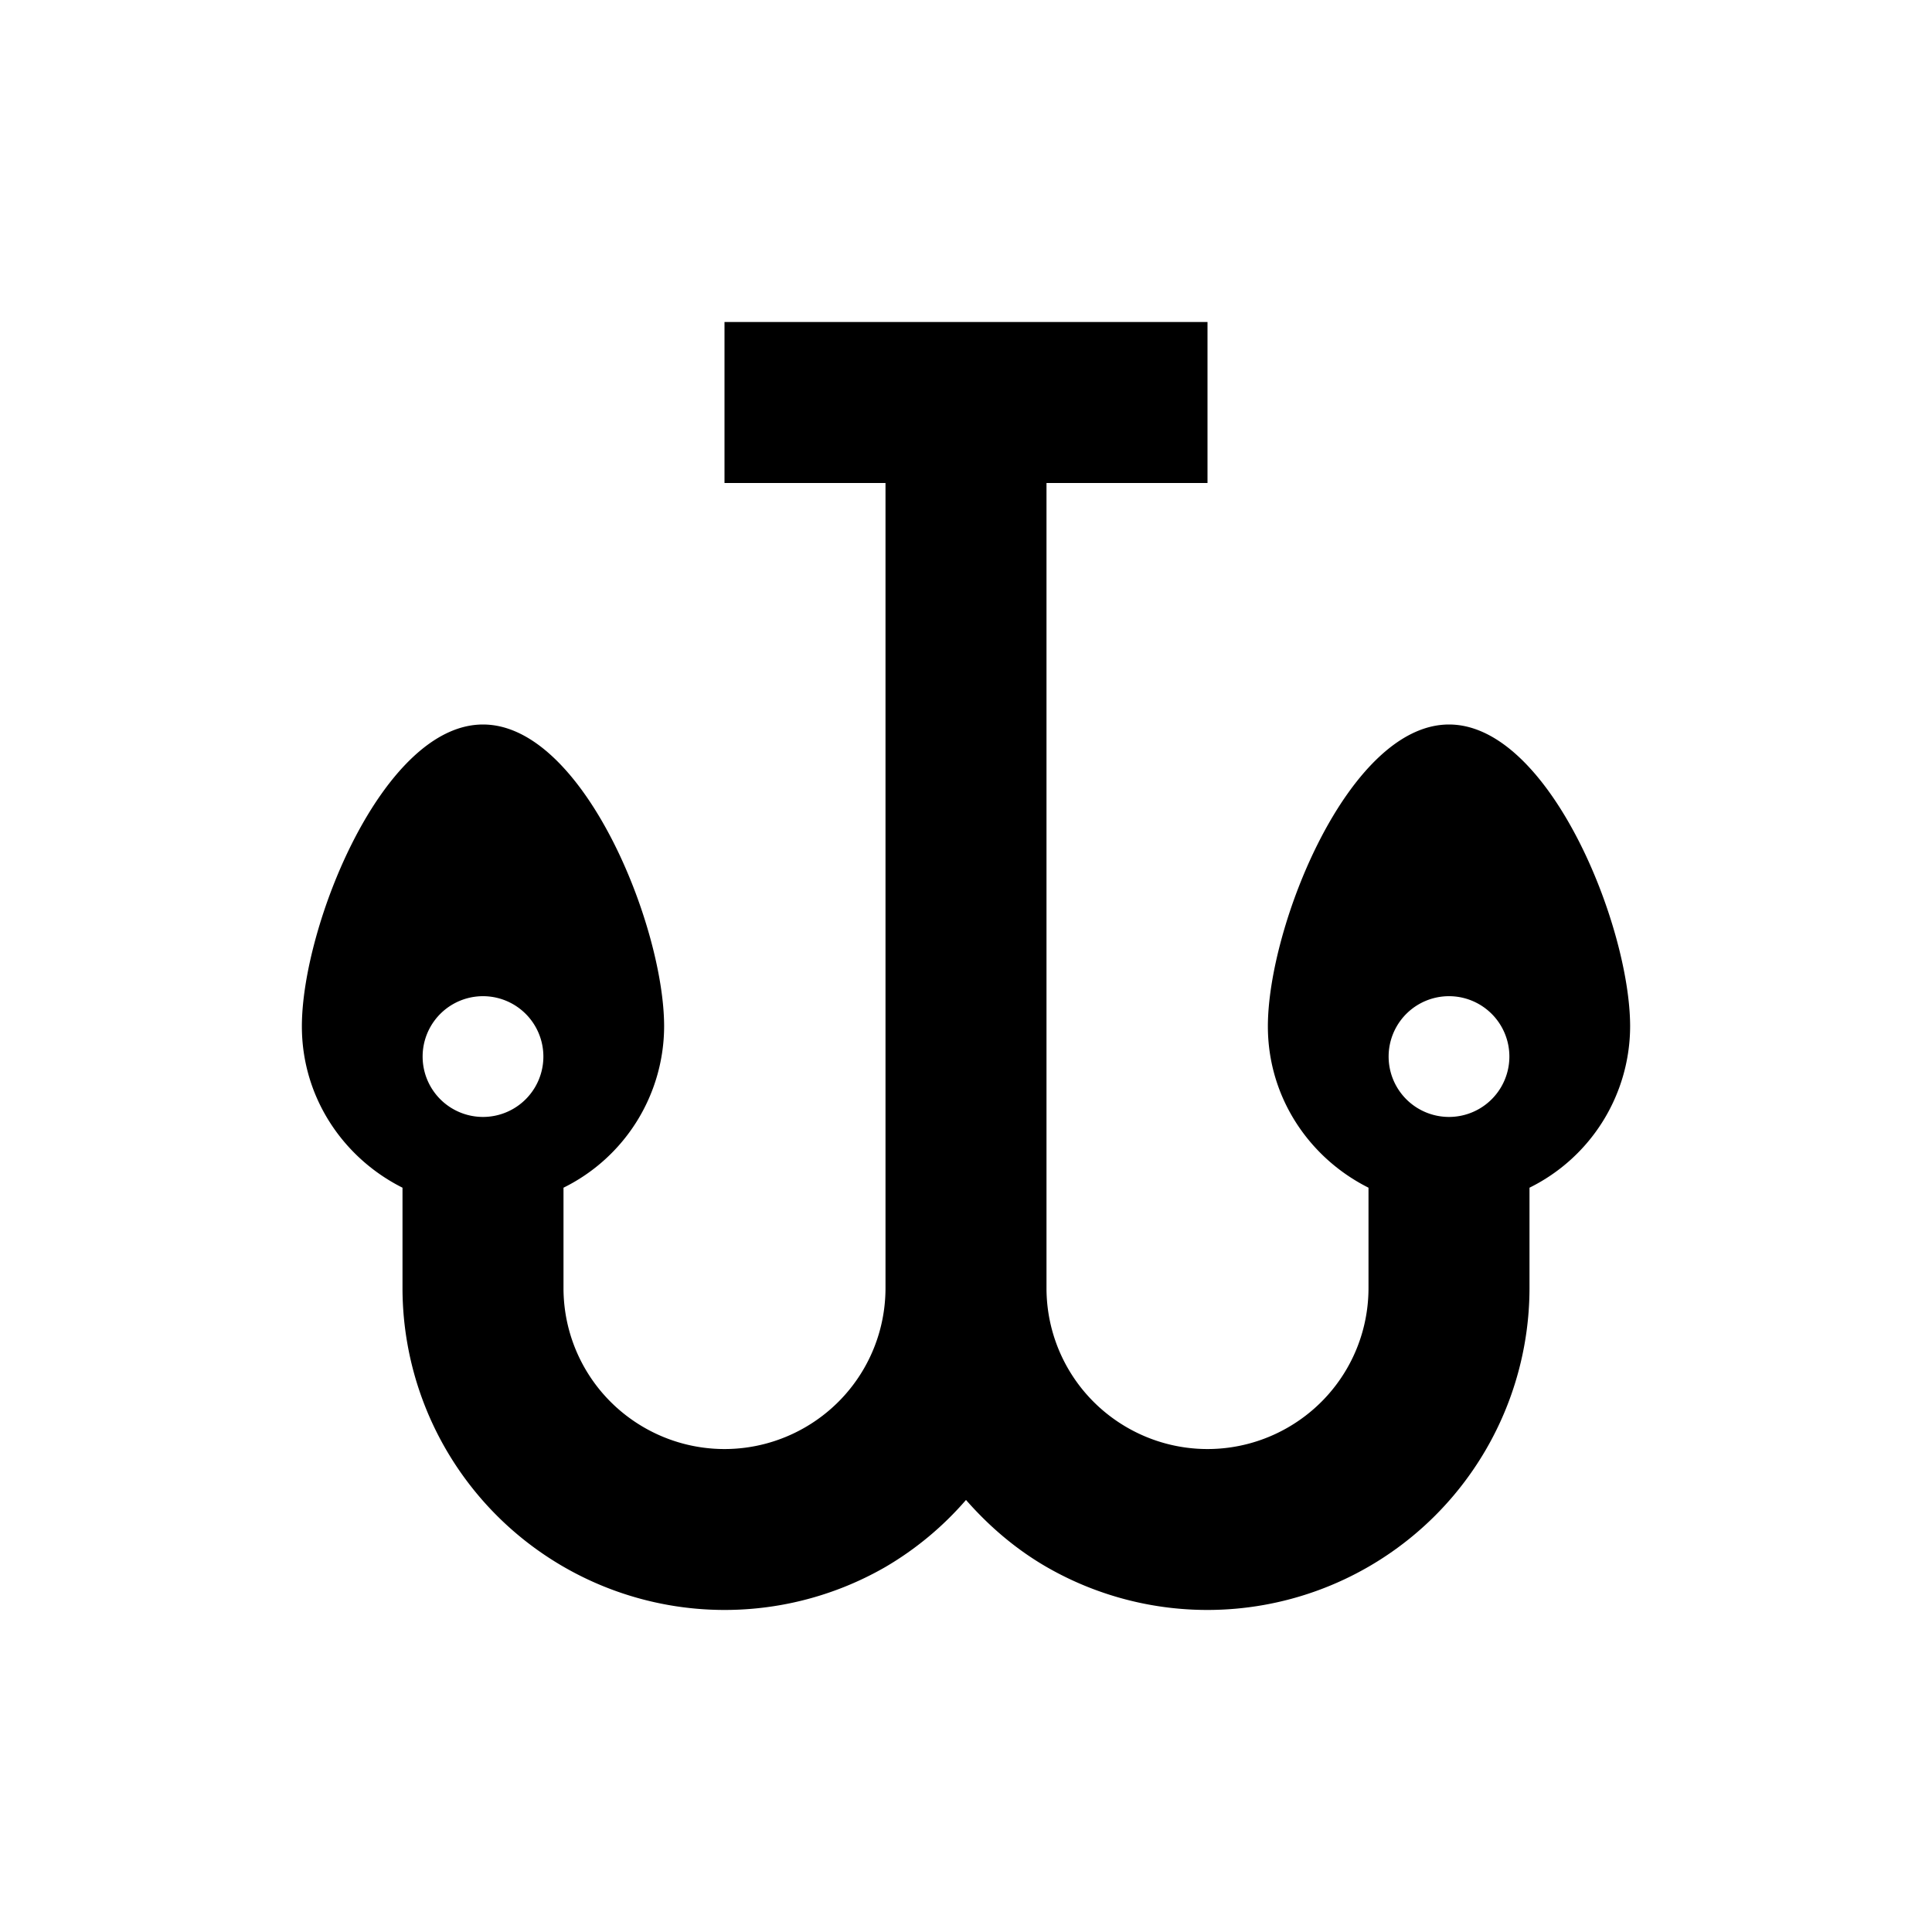 <svg xmlns="http://www.w3.org/2000/svg" height="24" width="24"><path d="M9 4v2h2v10c0 .716-.38 1.374-1 1.732-.62.358-1.38.358-2 0-.62-.358-1-1.016-1-1.732v-1.246a2.241 2.241 0 0 0 1.25-2.004C8.25 11.505 7.245 9 6 9s-2.25 2.505-2.25 3.75c0 .88.512 1.634 1.25 2.004V16a4.002 4.002 0 0 0 6 3.465 3.983 3.983 0 0 0 1-.832c.284.324.616.61 1 .832A4.002 4.002 0 0 0 19 16v-1.246a2.241 2.241 0 0 0 1.25-2.004C20.25 11.505 19.245 9 18 9s-2.25 2.505-2.25 3.75c0 .88.512 1.634 1.25 2.004V16c0 .716-.38 1.374-1 1.732-.62.358-1.38.358-2 0-.62-.358-1-1.016-1-1.732V6h2V4H9zm-3 8.375a.75.75 0 1 1 0 1.5.75.75 0 0 1 0-1.5zm12 0a.75.75 0 1 1 0 1.5.75.75 0 0 1 0-1.5z"/></svg>